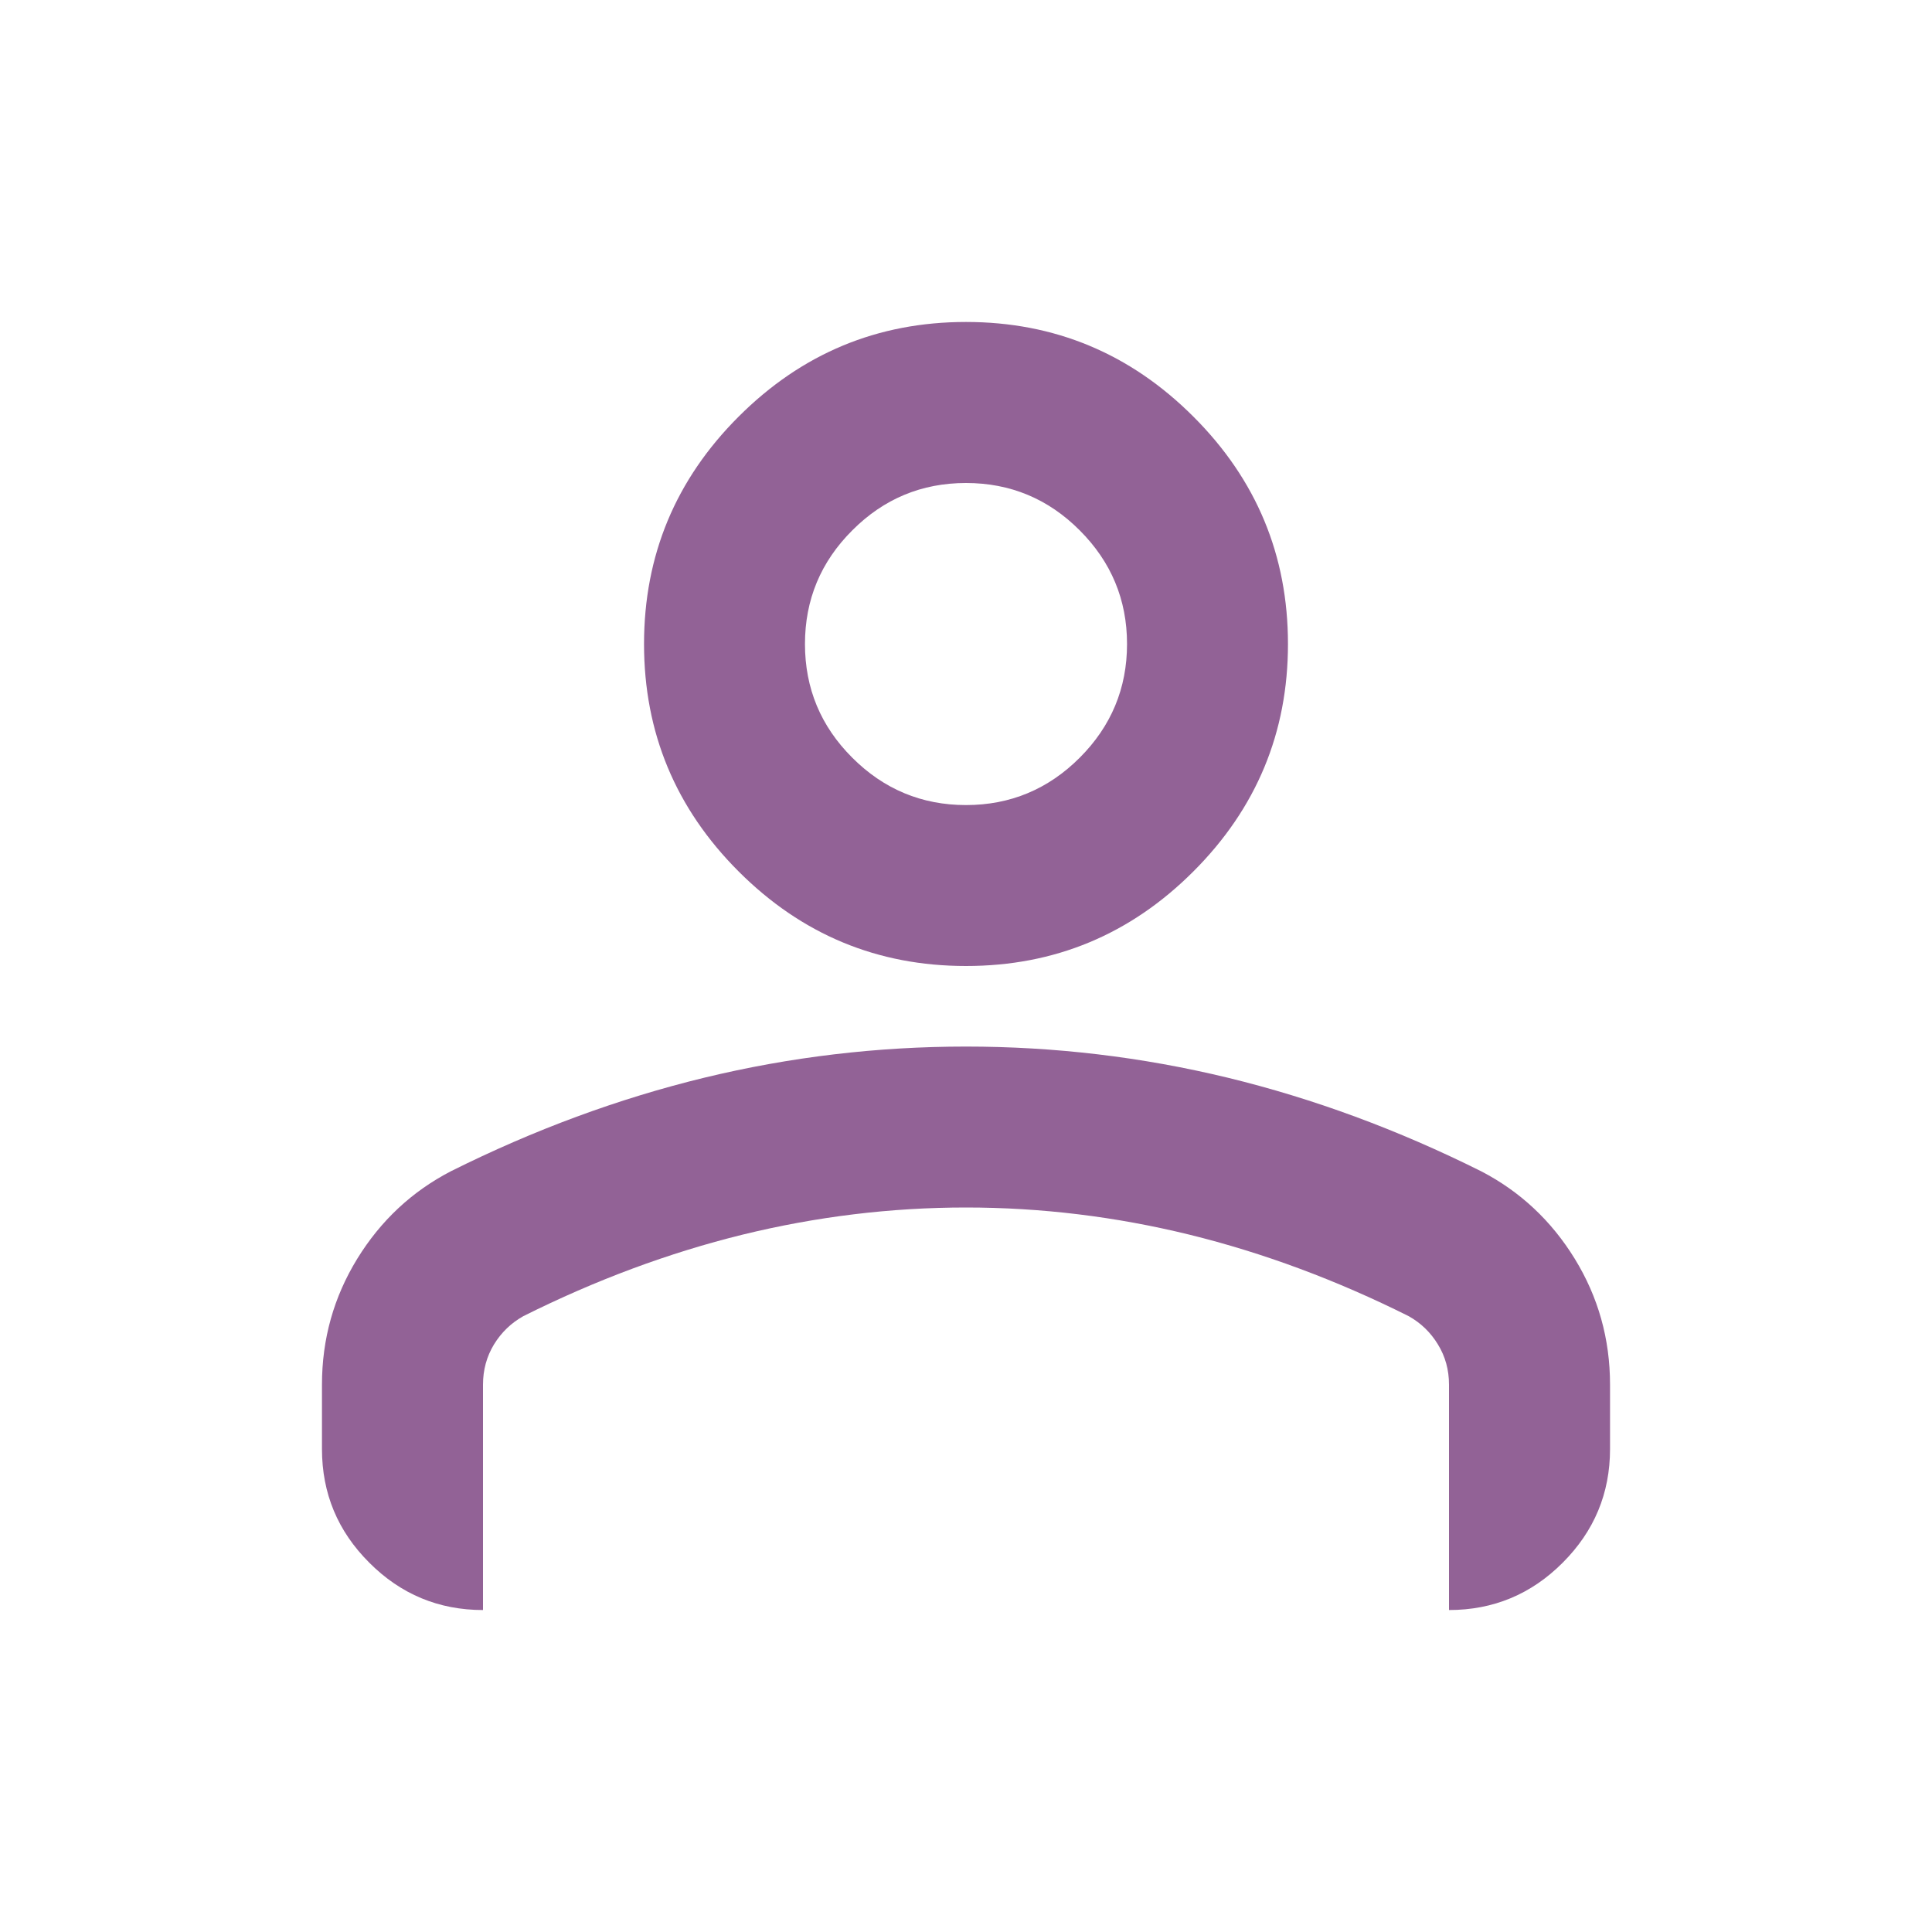 <svg width="20" height="20" viewBox="0 0 20 20" fill="none" xmlns="http://www.w3.org/2000/svg">
<g id="person">
<mask id="mask0_98_402" style="mask-type:alpha" maskUnits="userSpaceOnUse" x="0" y="0" width="20" height="20">
<rect id="Bounding box" width="20" height="20" fill="#D9D9D9"/>
</mask>
<g mask="url(#mask0_98_402)">
<path id="Subtract" fill-rule="evenodd" clip-rule="evenodd" d="M7.646 9.021C8.299 9.674 9.083 10 10 10C10.917 10 11.701 9.674 12.354 9.021C13.007 8.368 13.333 7.583 13.333 6.667C13.333 5.75 13.007 4.965 12.354 4.313C11.701 3.66 10.917 3.333 10 3.333C9.083 3.333 8.299 3.66 7.646 4.313C6.993 4.965 6.667 5.75 6.667 6.667C6.667 7.583 6.993 8.368 7.646 9.021ZM15 16.667C15.458 16.667 15.851 16.504 16.177 16.177C16.503 15.851 16.667 15.459 16.667 15V14.334C16.667 13.861 16.545 13.427 16.302 13.031C16.059 12.636 15.736 12.334 15.333 12.125C14.472 11.695 13.597 11.372 12.708 11.156C11.819 10.941 10.917 10.834 10 10.834C9.083 10.834 8.18 10.941 7.292 11.156C6.403 11.372 5.528 11.695 4.667 12.125C4.264 12.334 3.941 12.636 3.698 13.031C3.455 13.427 3.333 13.861 3.333 14.334V15C3.333 15.459 3.496 15.851 3.823 16.177C4.149 16.504 4.542 16.667 5 16.667H5V15H5V14.334C5 14.181 5.038 14.042 5.114 13.917C5.191 13.792 5.292 13.695 5.417 13.625C6.167 13.25 6.924 12.969 7.687 12.781C8.451 12.594 9.222 12.5 10 12.5C10.778 12.5 11.549 12.594 12.312 12.781C13.076 12.969 13.833 13.25 14.583 13.625C14.708 13.695 14.809 13.792 14.885 13.917C14.962 14.042 15 14.181 15 14.334V15H15V16.667ZM11.177 7.844C10.851 8.17 10.458 8.334 10 8.334C9.542 8.334 9.149 8.17 8.823 7.844C8.496 7.518 8.333 7.125 8.333 6.667C8.333 6.208 8.496 5.816 8.823 5.49C9.149 5.163 9.542 5 10 5C10.458 5 10.851 5.163 11.177 5.49C11.503 5.816 11.667 6.208 11.667 6.667C11.667 7.125 11.503 7.518 11.177 7.844Z" fill="#926296"/>
</g>
</g>
</svg>
